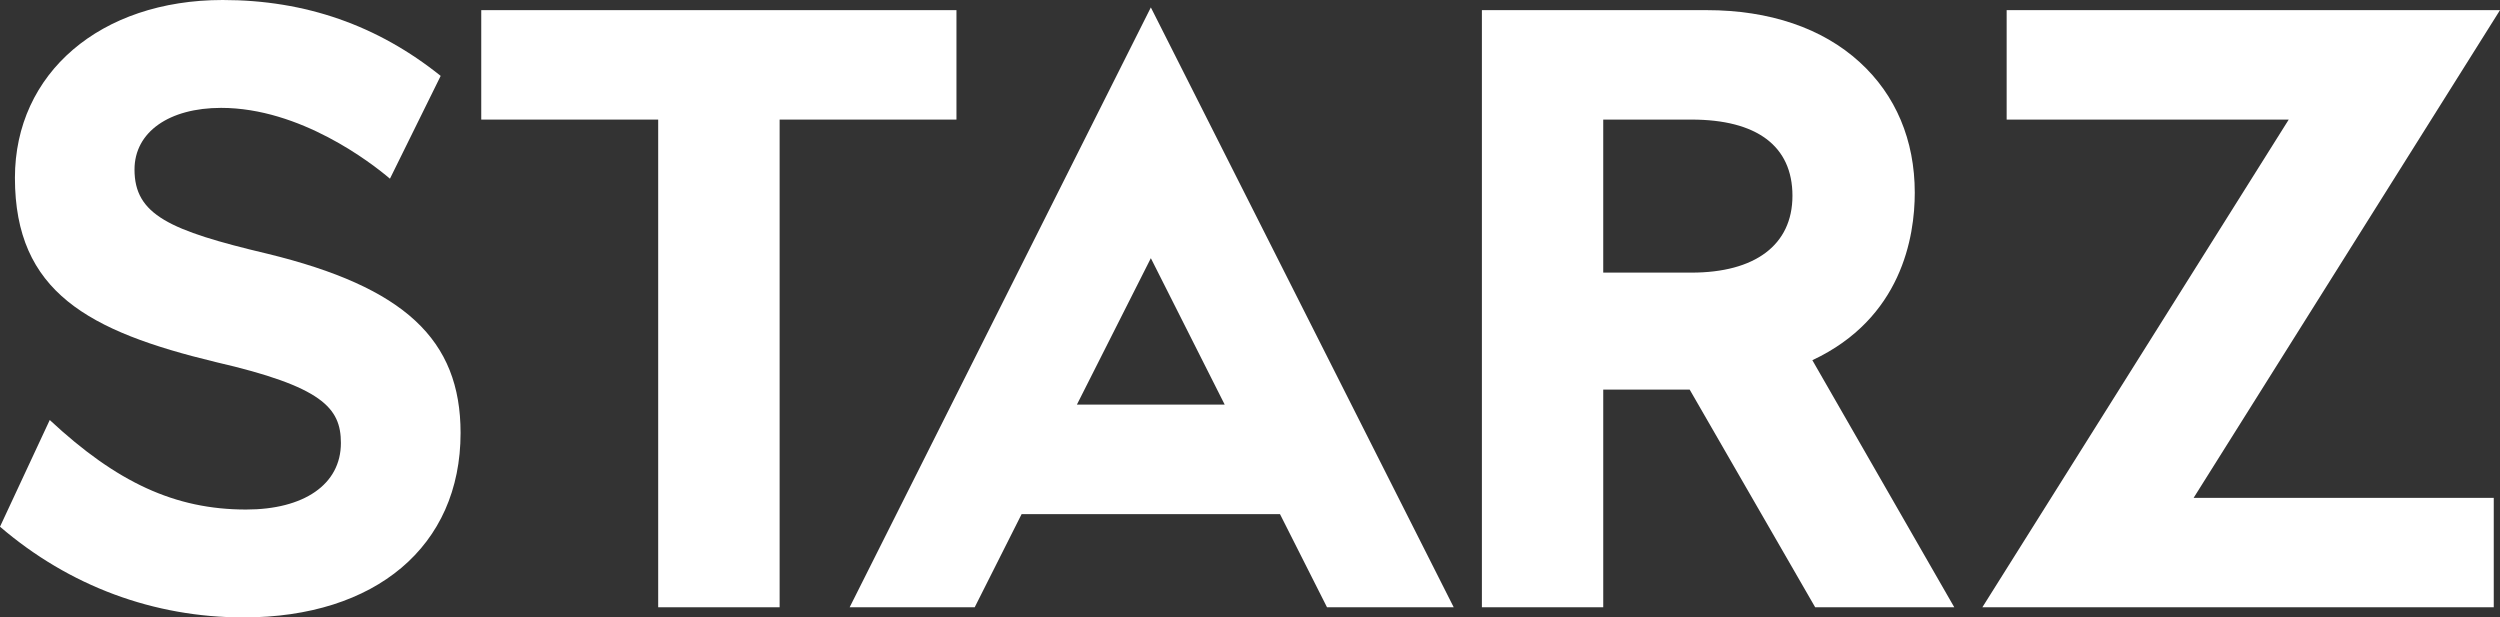 <?xml version="1.0" encoding="utf-8"?>
<!-- Generator: Adobe Illustrator 16.0.0, SVG Export Plug-In . SVG Version: 6.00 Build 0)  -->
<!DOCTYPE svg PUBLIC "-//W3C//DTD SVG 1.1//EN" "http://www.w3.org/Graphics/SVG/1.1/DTD/svg11.dtd">
<svg version="1.1" id="Layer_1" xmlns="http://www.w3.org/2000/svg" xmlns:xlink="http://www.w3.org/1999/xlink" x="0px" y="0px"
	 width="1000.93px" height="247.196px" viewBox="0 0 1000.93 247.196" enable-background="new 0 0 1000.93 247.196"
	 xml:space="preserve">
<rect x="0" y="0" width="1000.93" height="247.196" fill="#333333" stroke="none"/>
<path fill="#FFFFFF" d="M431.166,161.985l29.602-58.617l29.562,58.617 M390.243,243.133l18.783-37.291h103.448l18.823,37.291h50.728
	L460.767,2.968L340.176,243.133H390.243z"/>
<polyline fill="#FFFFFF" points="382.938,4.062 192.68,4.062 192.68,47.879 263.52,47.879 263.52,243.133 312.138,243.133 
	312.138,47.879 382.938,47.879 "/>
<path fill="#FFFFFF" d="M677.228,109.149h-35.337v-61.27h35.337c26.088,0,40.419,10.543,40.419,30.5
	C717.646,98.177,702.536,109.149,677.228,109.149 M766.62,77.13c0-21.012-7.614-39.094-22.065-52.251
	c-14.915-13.631-36.081-20.816-61.23-20.816h-90.016v239.071h48.583v-87.159h34.598l50.258,87.159h55.688l-56.818-98.916
	C761.349,127.463,766.62,94.859,766.62,77.13"/>
<polyline fill="#FFFFFF" points="1000.929,4.062 803.407,4.062 803.407,47.879 916.344,47.879 793.683,243.133 998.427,243.133 
	998.427,199.319 878.269,199.319 "/>
<path fill="#FFFFFF" d="M107,101.574c-39.245-9.294-53.146-15.62-53.146-33.703c0-15.071,13.94-24.679,34.678-24.679
	c31.63,0,59.982,21.871,67.596,28.352l20.308-41.159C151.247,10.193,122.351,0,89.157,0C40.184,0,5.976,29.33,5.976,71.194
	c0,45.726,29.484,61.465,80.406,73.767c42.644,9.839,50.104,18.314,50.104,32.41c0,16.674-14.92,26.632-37.96,26.632
	c-28.467,0-51.822-10.894-78.61-35.846L0,210.879c27.767,23.82,61.585,36.317,97.512,36.317c52.797,0,86.89-28.428,86.89-73.848
	C184.401,135.937,161.985,114.97,107,101.574"/>
</svg>
